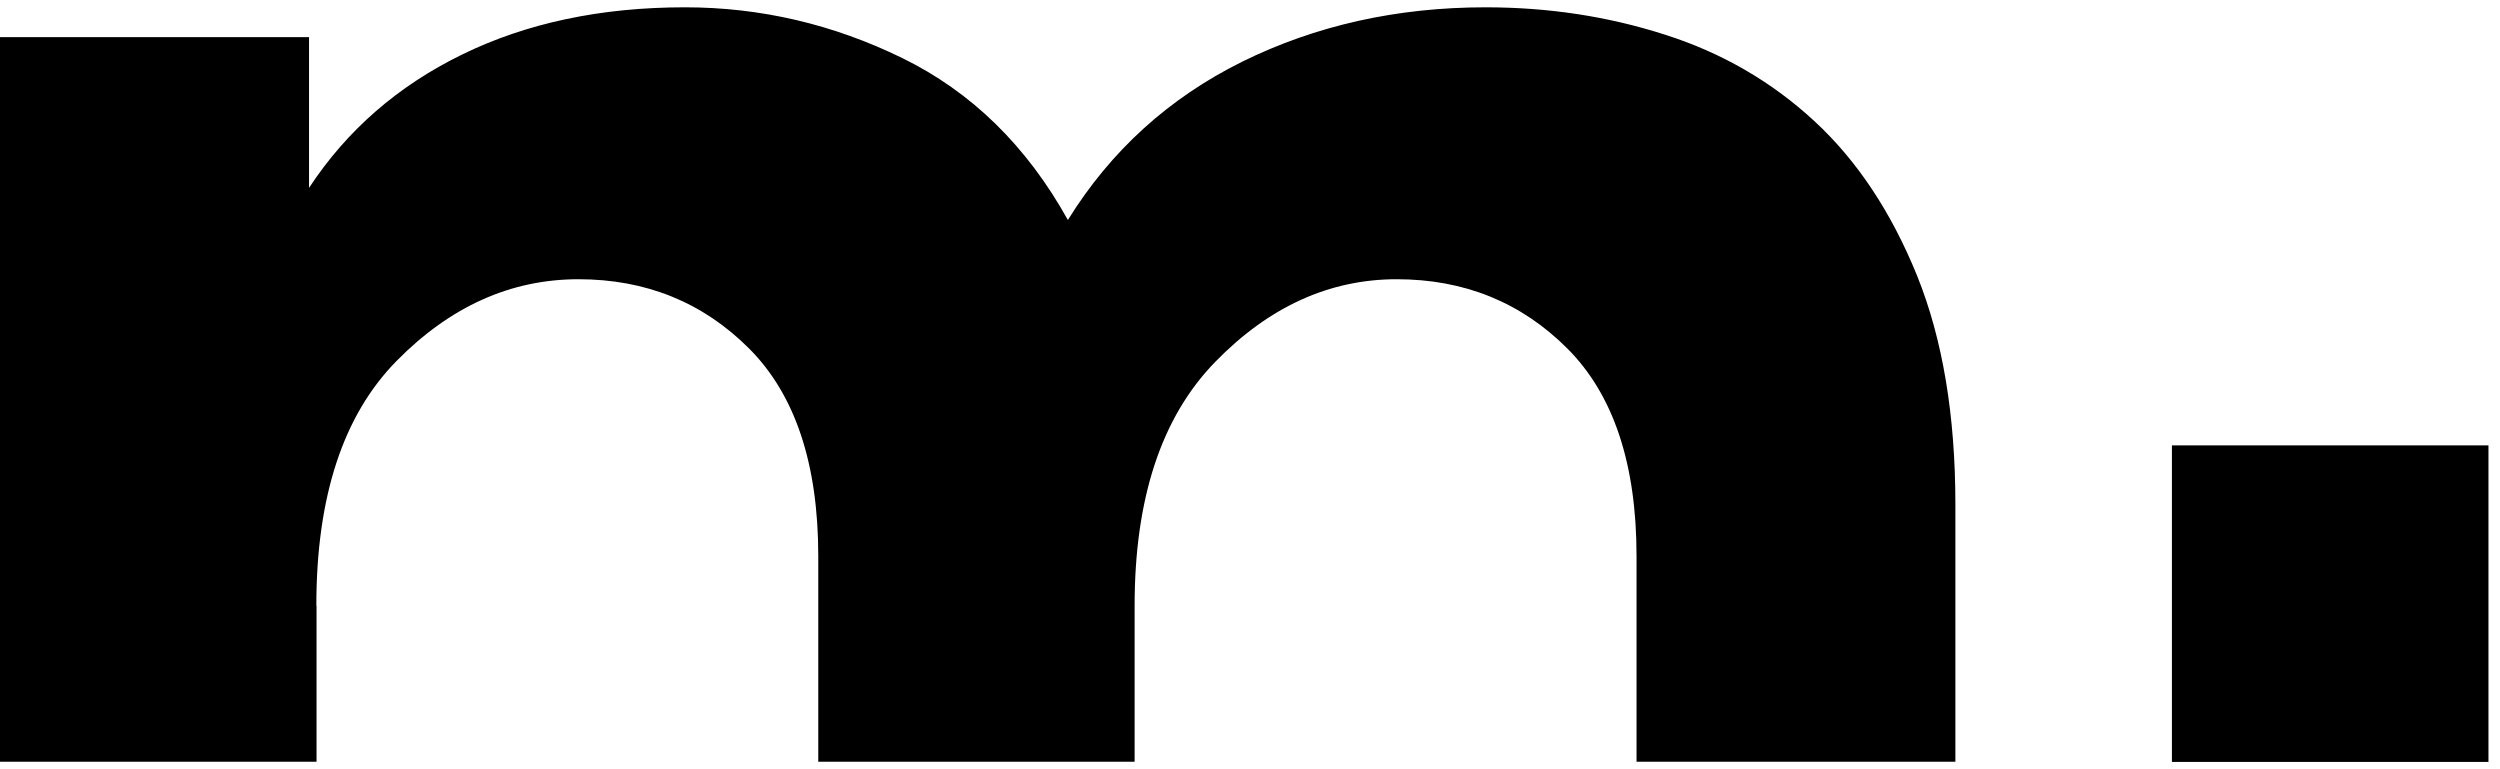 <svg width="130" height="40" viewBox="0 0 130 40" fill="none" xmlns="http://www.w3.org/2000/svg">
<path d="M16.46 31.5V39.61H0V1.93H16.07V9.77C18.04 6.77 20.7 4.46 24.04 2.83C27.38 1.2 31.24 0.38 35.61 0.38C39.55 0.38 43.32 1.26 46.92 3.02C50.52 4.78 53.39 7.59 55.53 11.44C57.76 7.84 60.78 5.1 64.59 3.21C68.4 1.33 72.62 0.38 77.25 0.38C80.51 0.38 83.61 0.85 86.57 1.8C89.53 2.74 92.12 4.24 94.35 6.3C96.58 8.36 98.35 11.04 99.69 14.34C101.02 17.64 101.68 21.6 101.68 26.23V39.61H85.1V28.92C85.1 24.12 83.9 20.52 81.5 18.12C79.1 15.72 76.14 14.52 72.63 14.52C69.12 14.52 65.97 15.96 63.18 18.83C60.39 21.7 59 25.92 59 31.5V39.61H42.55V28.92C42.55 24.12 41.35 20.52 38.95 18.12C36.55 15.72 33.59 14.52 30.08 14.52C26.57 14.52 23.42 15.93 20.63 18.76C17.84 21.59 16.45 25.83 16.45 31.49L16.46 31.5Z" fill="black"/>
<path d="M129.4 23.16H112.94V39.62H129.4V23.16Z" fill="black"/>
</svg>

